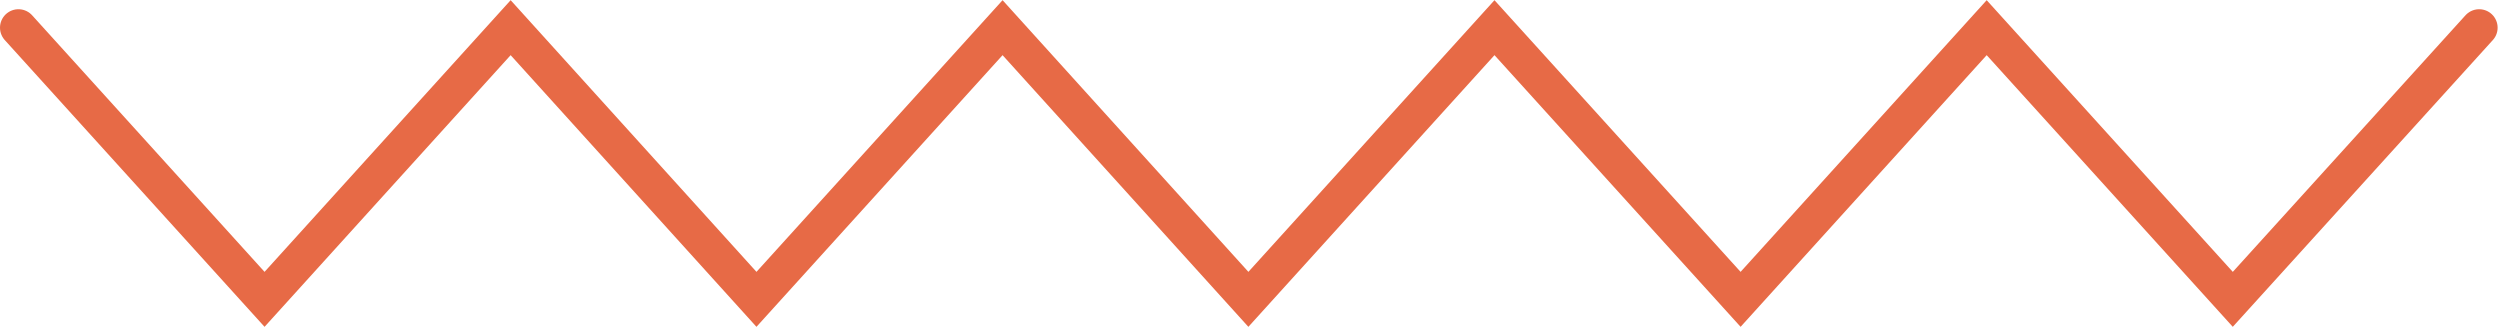 <svg width="271" height="36" viewBox="0 0 271 36" fill="none" xmlns="http://www.w3.org/2000/svg">
<path d="M2 3L28.677 32.449L55.354 3L82.001 32.449L108.679 3L135.325 32.449L162.002 3L188.68 32.449L215.357 3L242.034 32.449L268.742 3" stroke="#E76A46" stroke-width="4" stroke-miterlimit="10" stroke-linecap="round"/>
</svg>
